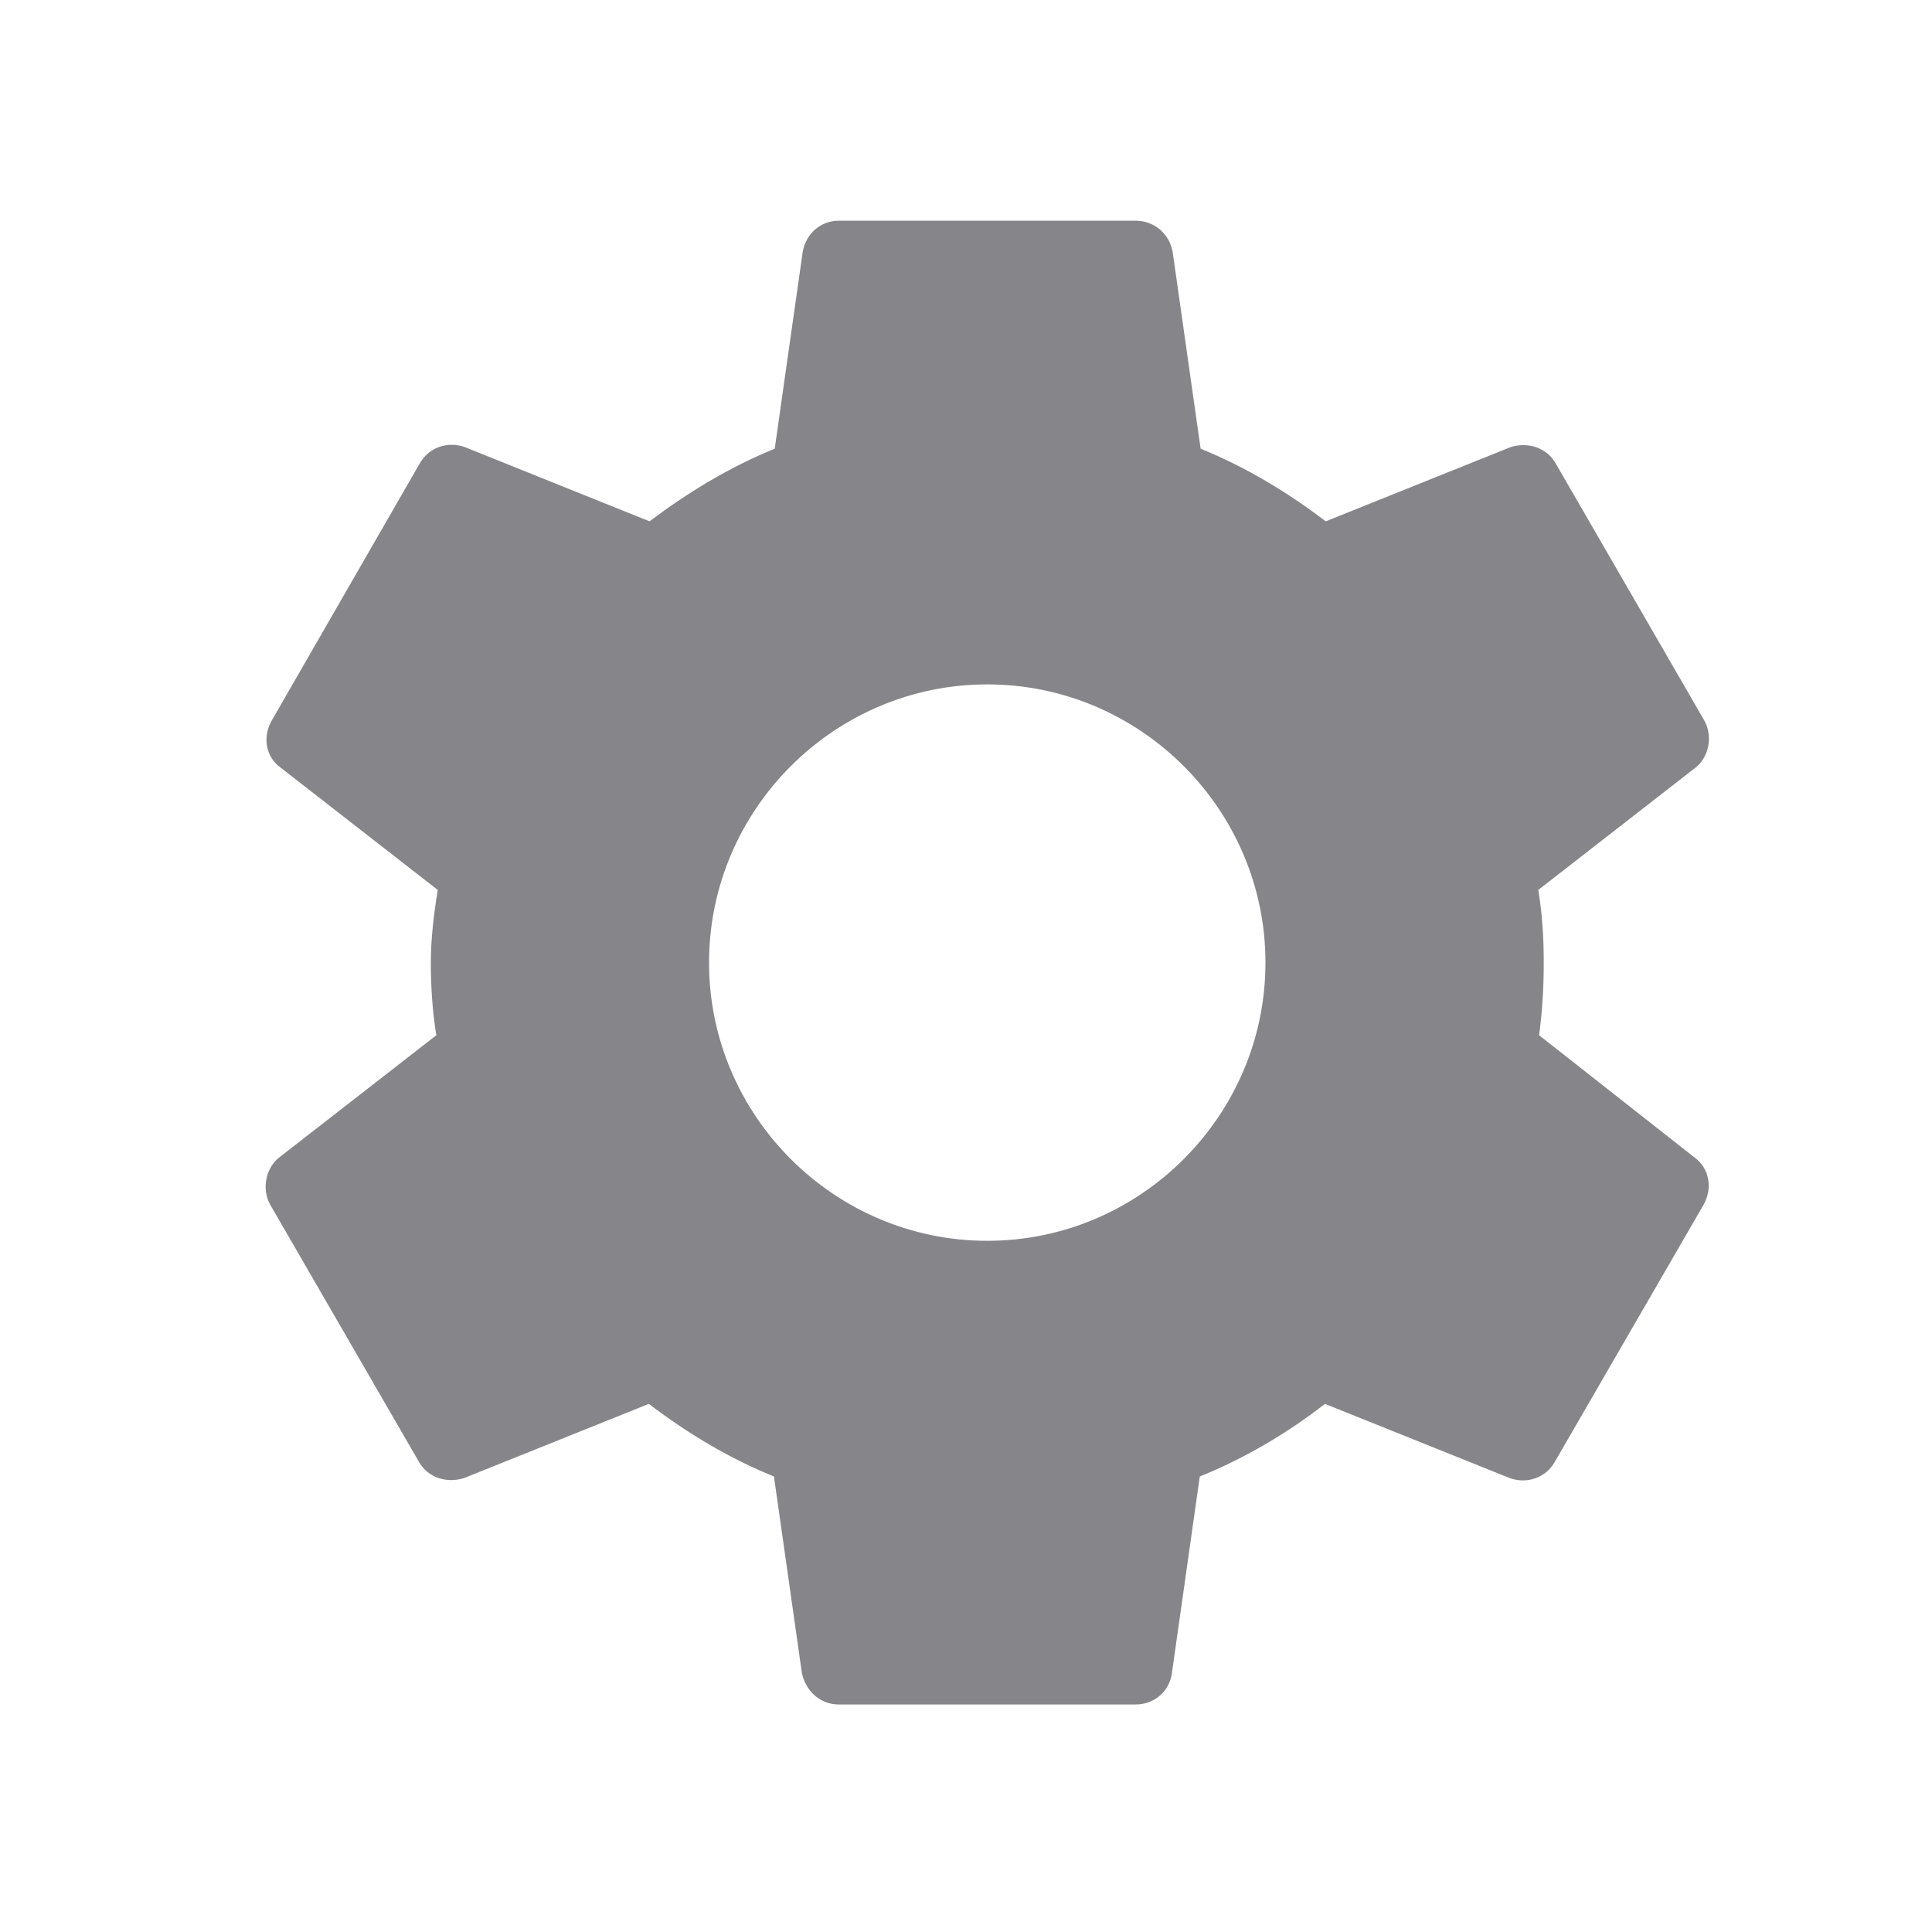 <svg width="25" height="25" viewBox="0 0 25 25" fill="none" xmlns="http://www.w3.org/2000/svg">
<path d="M19.916 13.396C19.956 13.096 19.976 12.786 19.976 12.456C19.976 12.136 19.956 11.816 19.905 11.516L21.936 9.936C22.116 9.796 22.166 9.526 22.055 9.326L20.136 6.006C20.015 5.786 19.765 5.716 19.546 5.786L17.155 6.746C16.655 6.366 16.125 6.046 15.536 5.806L15.175 3.266C15.136 3.026 14.935 2.856 14.695 2.856H10.855C10.616 2.856 10.425 3.026 10.386 3.266L10.025 5.806C9.435 6.046 8.896 6.376 8.405 6.746L6.016 5.786C5.795 5.706 5.545 5.786 5.426 6.006L3.515 9.326C3.396 9.536 3.436 9.796 3.635 9.936L5.665 11.516C5.615 11.816 5.575 12.146 5.575 12.456C5.575 12.766 5.596 13.096 5.646 13.396L3.615 14.976C3.436 15.116 3.385 15.386 3.495 15.586L5.415 18.906C5.535 19.126 5.785 19.196 6.005 19.126L8.396 18.166C8.896 18.546 9.425 18.866 10.015 19.106L10.376 21.646C10.425 21.886 10.616 22.056 10.855 22.056H14.695C14.935 22.056 15.136 21.886 15.165 21.646L15.525 19.106C16.116 18.866 16.655 18.546 17.145 18.166L19.535 19.126C19.756 19.206 20.006 19.126 20.125 18.906L22.046 15.586C22.166 15.366 22.116 15.116 21.925 14.976L19.916 13.396ZM12.775 16.056C10.796 16.056 9.175 14.436 9.175 12.456C9.175 10.476 10.796 8.856 12.775 8.856C14.755 8.856 16.375 10.476 16.375 12.456C16.375 14.436 14.755 16.056 12.775 16.056Z" fill="#868589"/>
</svg>
